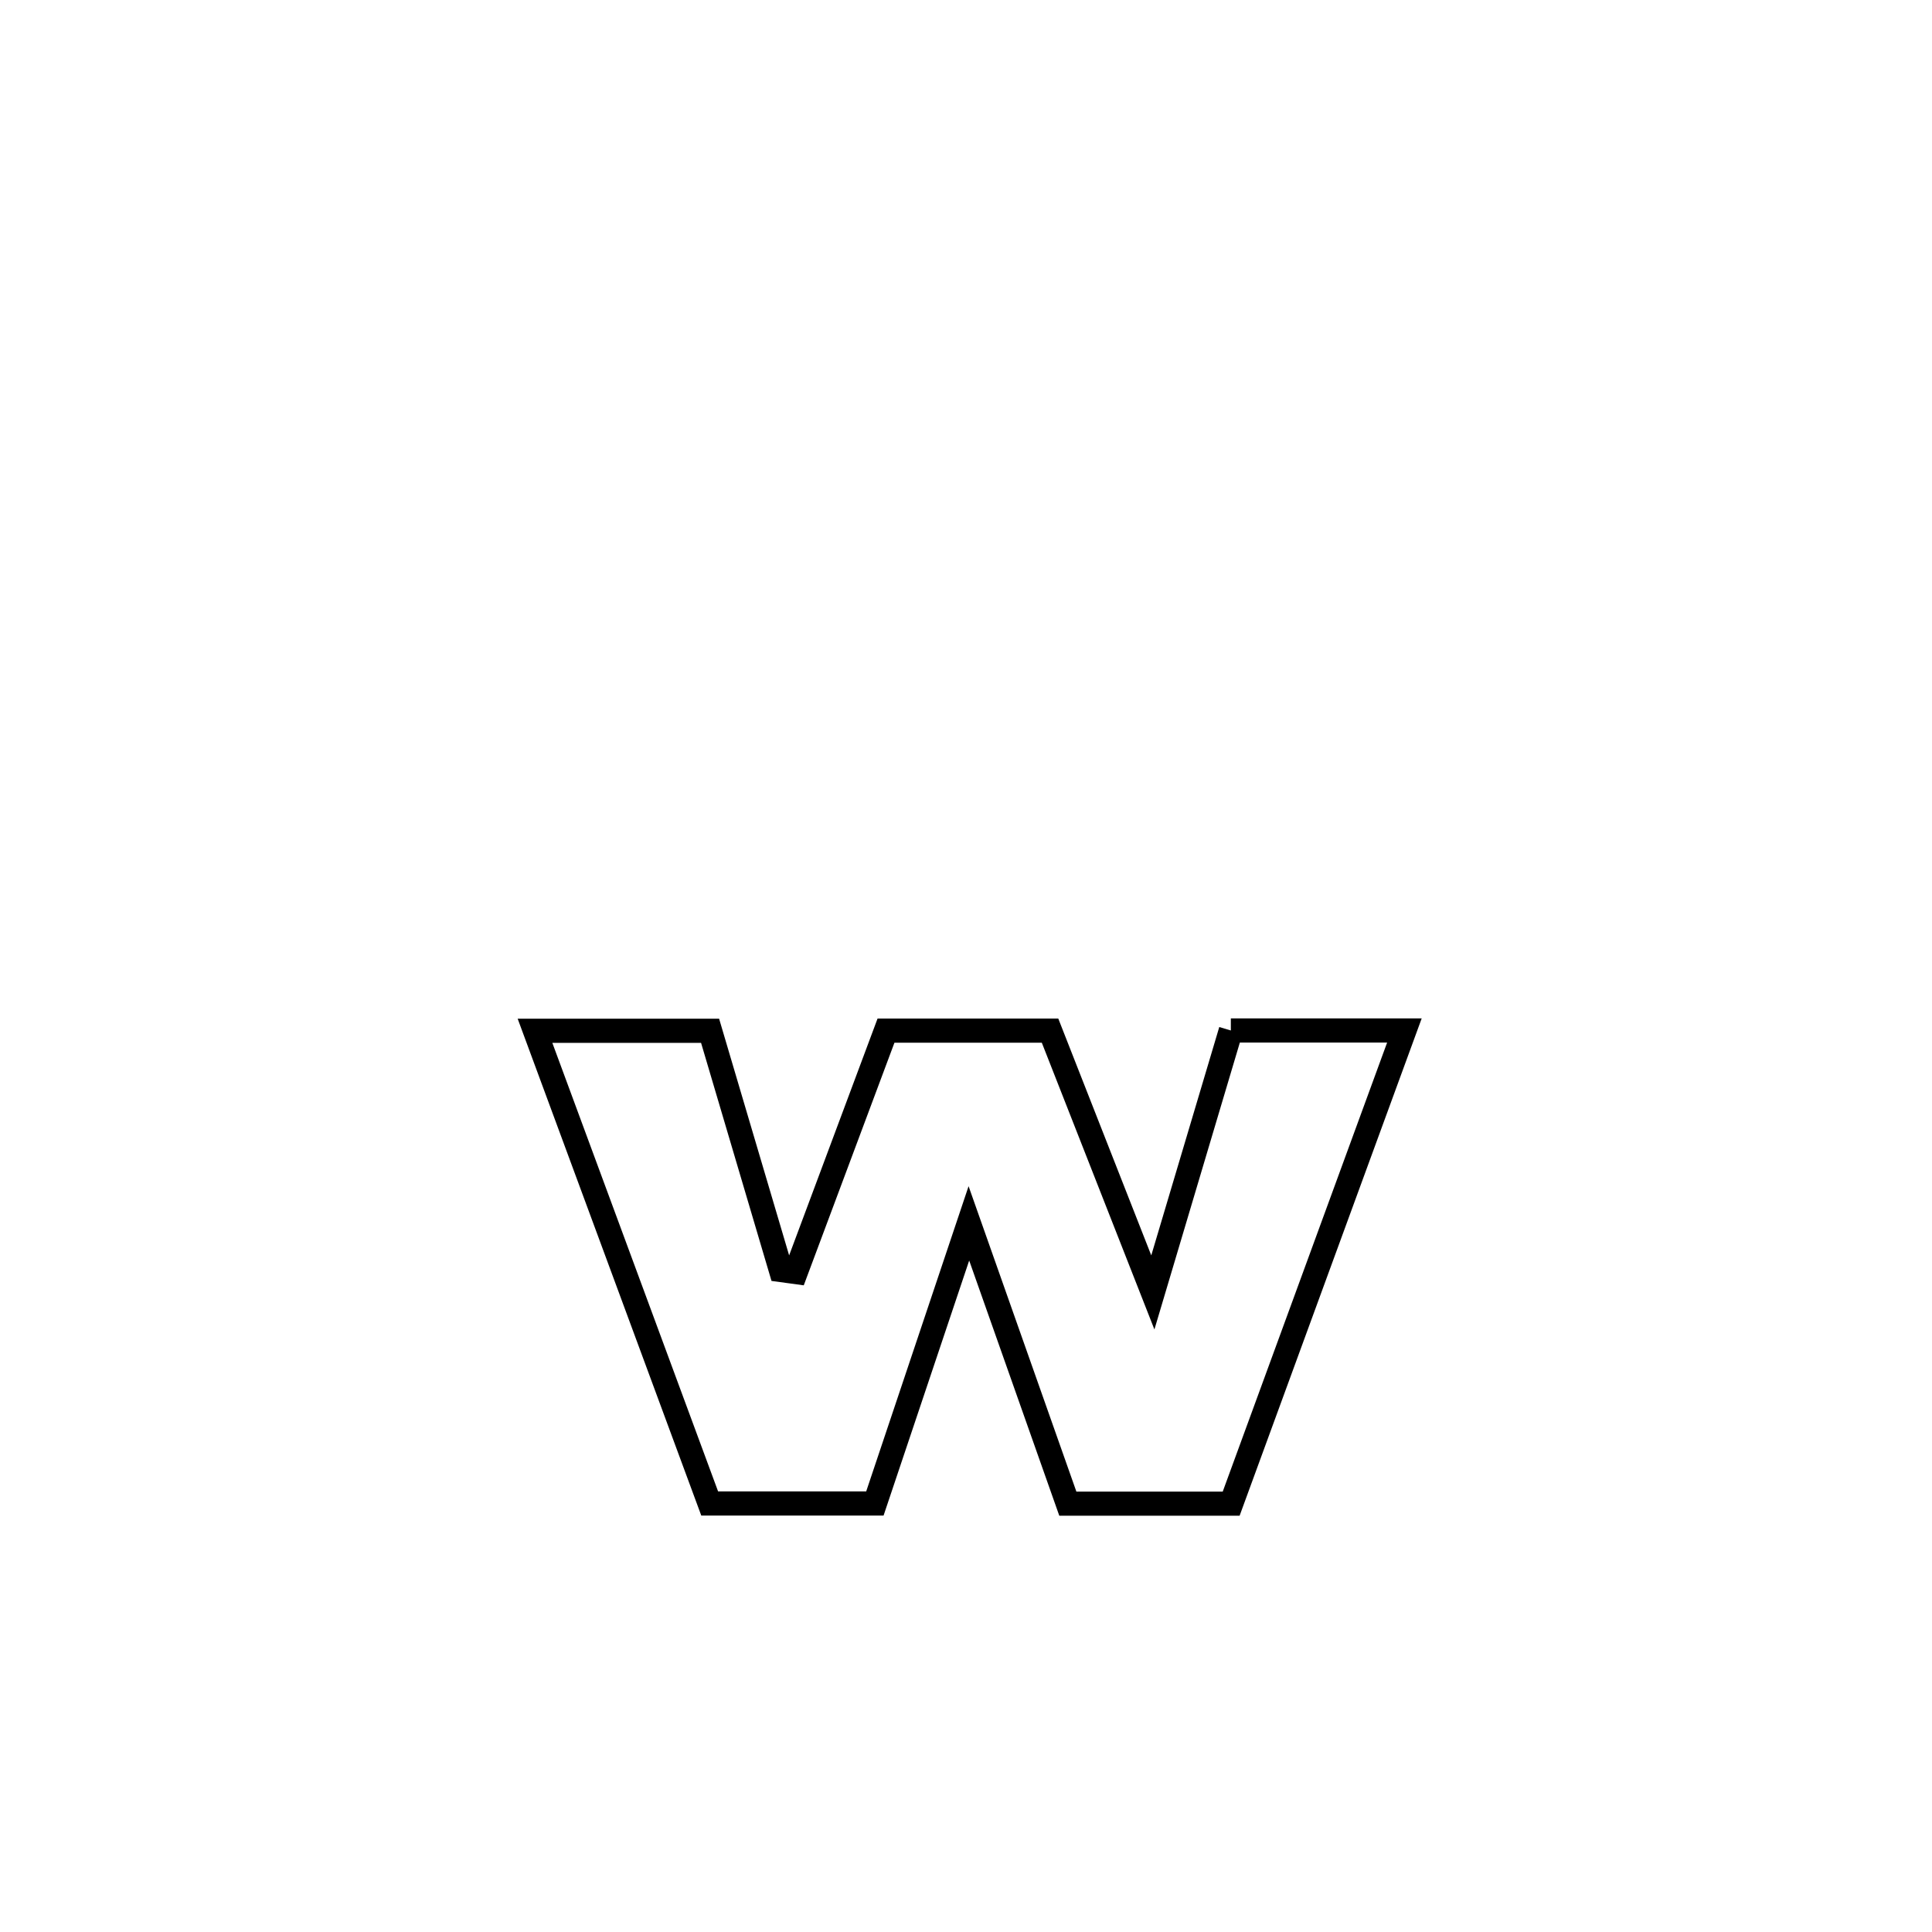 <svg xmlns="http://www.w3.org/2000/svg" viewBox="0.0 0.0 24.0 24.0" height="200px" width="200px"><path fill="none" stroke="black" stroke-width=".3" stroke-opacity="1.0"  filling="0" d="M15.29 12.801 L15.29 12.801 C16.009 12.801 16.727 12.801 17.446 12.801 L17.446 12.801 C16.728 14.76 16.011 16.72 15.294 18.679 L15.294 18.679 C15.259 18.679 13.276 18.679 13.265 18.679 L13.265 18.679 C12.855 17.519 12.445 16.359 12.036 15.198 L12.036 15.198 C12.004 15.294 10.933 18.483 10.868 18.677 L10.868 18.677 C10.867 18.677 8.816 18.677 8.816 18.677 L8.816 18.677 C8.092 16.72 7.369 14.762 6.646 12.805 L6.646 12.805 C7.371 12.805 8.096 12.805 8.821 12.805 L8.821 12.805 C9.114 13.795 9.407 14.786 9.7 15.776 L9.7 15.776 C9.762 15.784 9.824 15.792 9.886 15.801 L9.886 15.801 C9.906 15.747 10.997 12.831 11.007 12.803 L11.007 12.803 C11.103 12.803 13.003 12.803 13.044 12.803 L13.044 12.803 C13.469 13.887 13.895 14.971 14.321 16.055 L14.321 16.055 C14.644 14.97 14.967 13.886 15.29 12.801 L15.29 12.801"></path></svg>